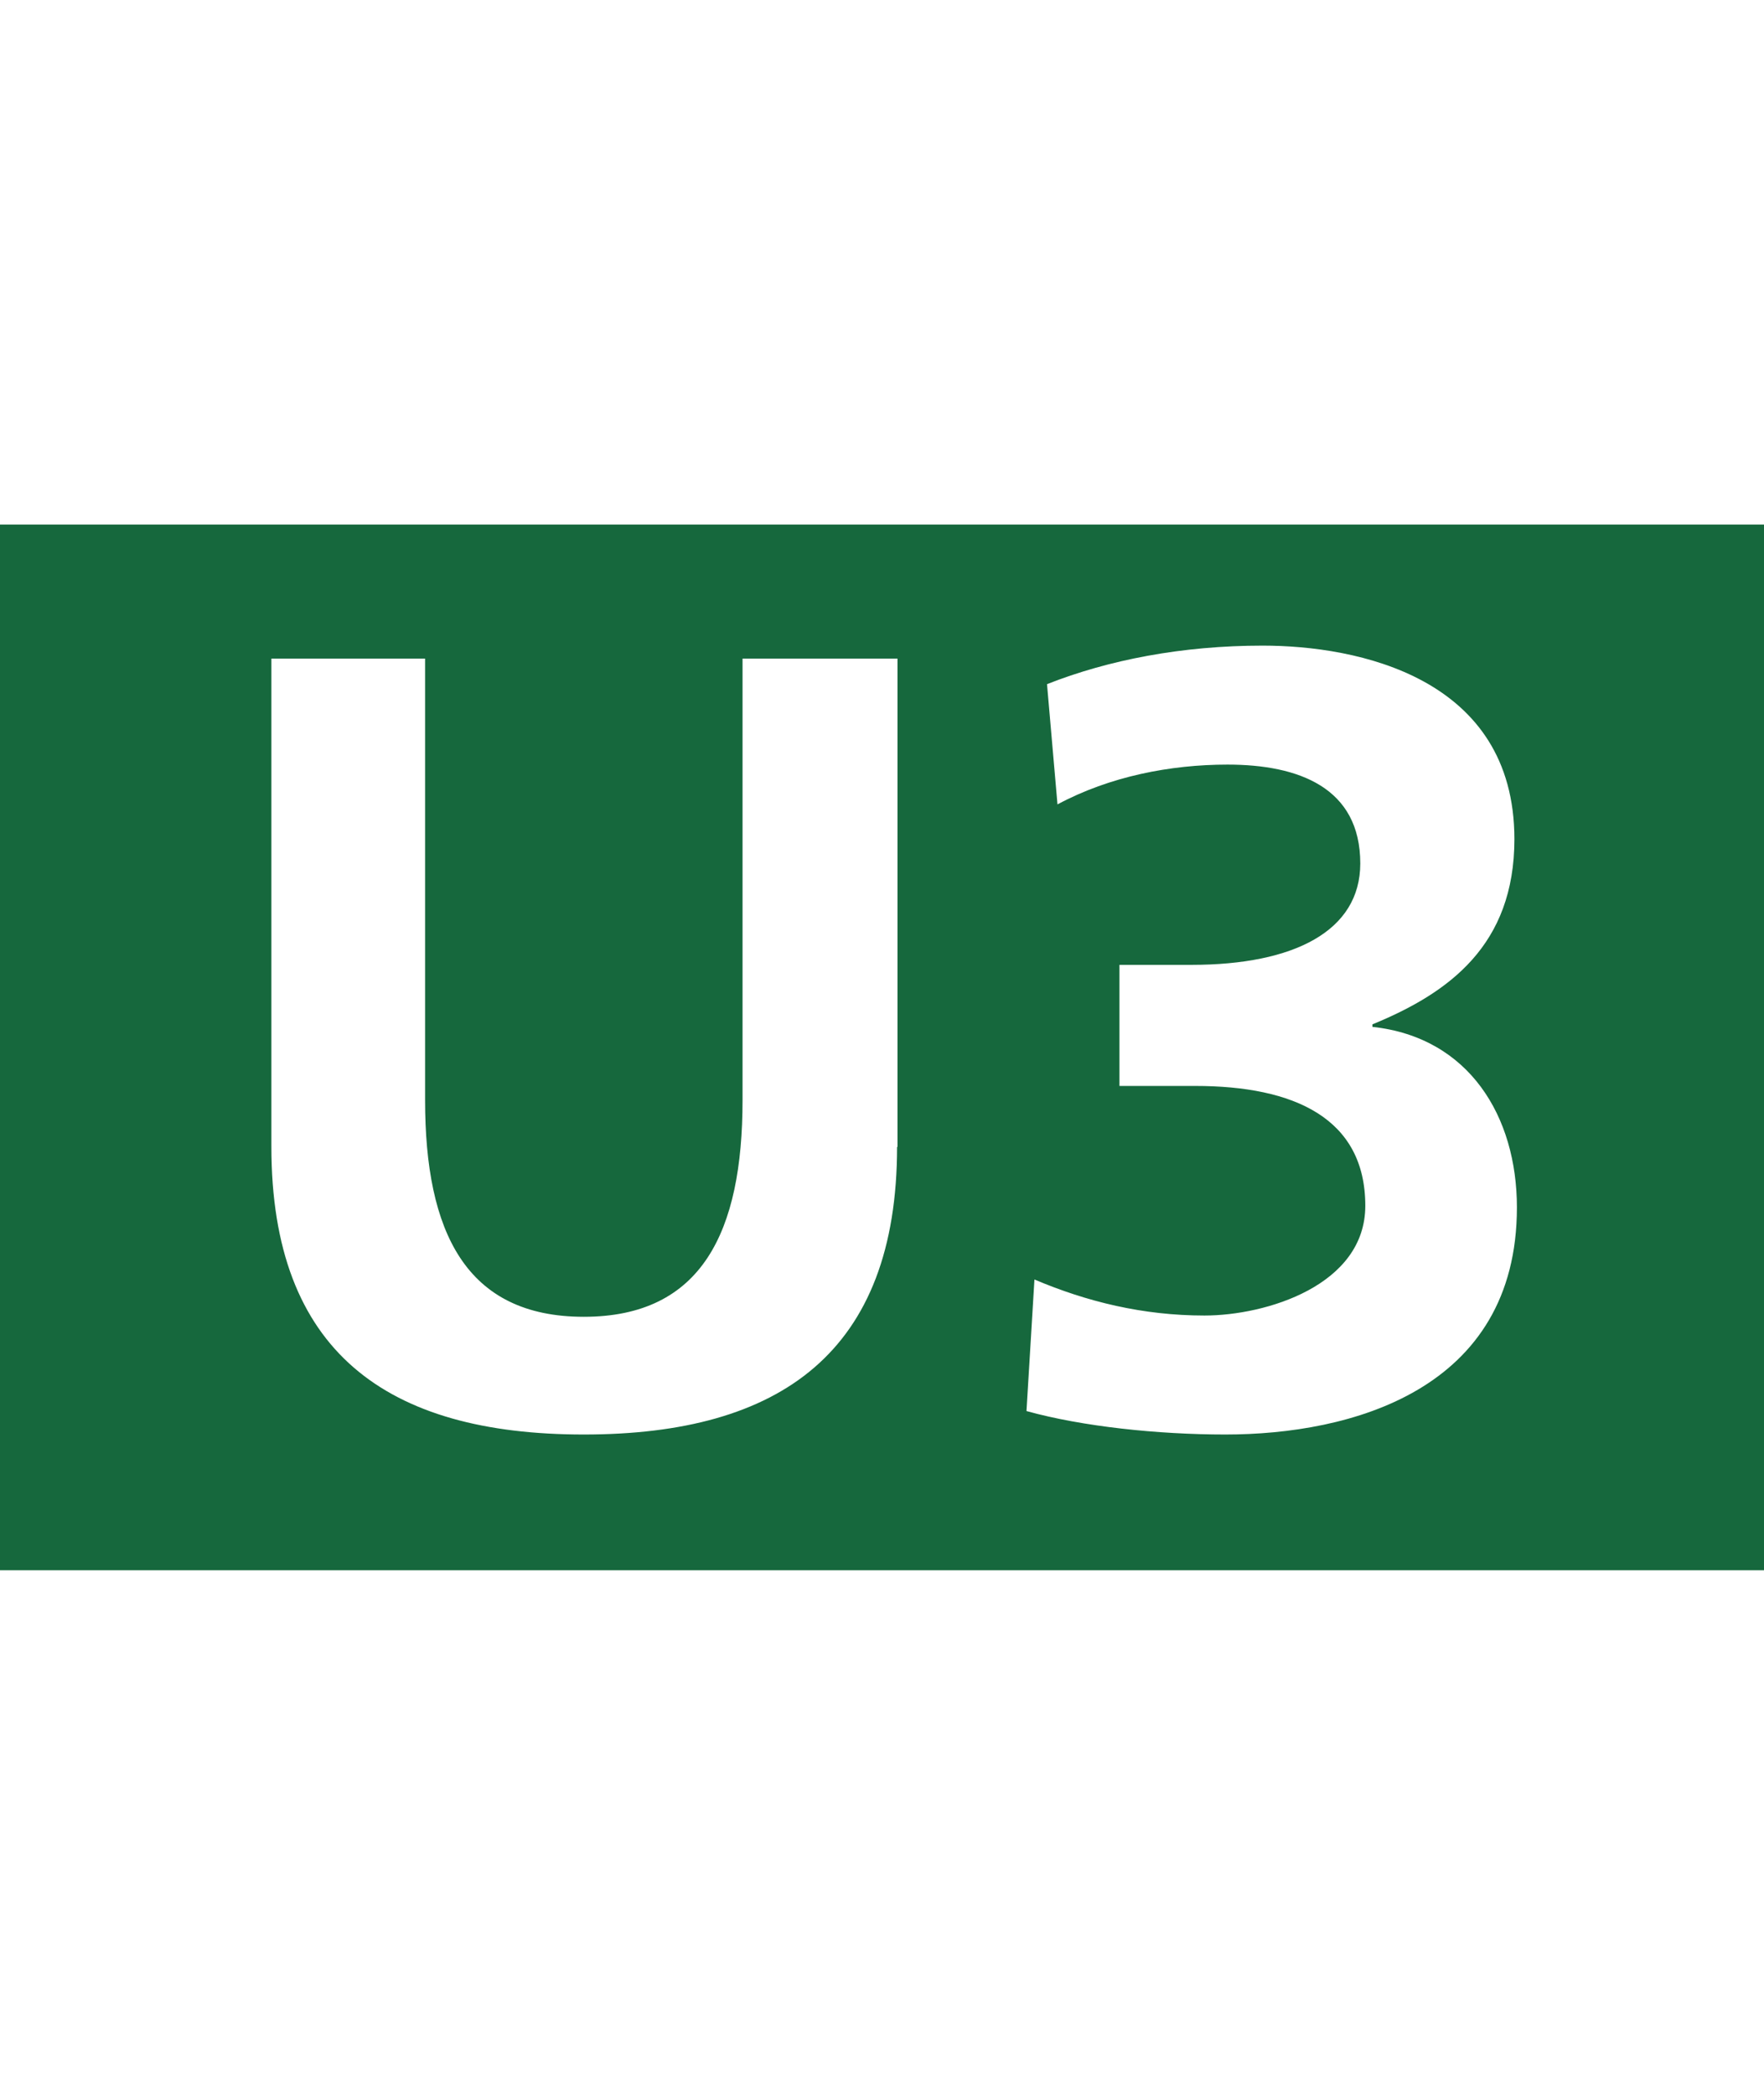 <?xml version="1.0" encoding="UTF-8"?><svg id="Ebene_1" xmlns="http://www.w3.org/2000/svg" viewBox="0 0 42.12 50"><defs><style>.cls-1{fill:#16683d;}</style></defs><g id="Pikt"><path class="cls-1" d="M0,12.52v24.96H42.12V12.52H0Zm21.42,14.85c0,4.9-2.78,6.87-7.48,6.87s-7.46-1.97-7.46-6.87V15.72h3.67v10.54c0,3.14,.97,5.17,3.79,5.17s3.79-2.03,3.79-5.17V15.72h3.7v11.66Zm7.84,6.87c-1.61,0-3.42-.19-4.75-.56l.19-3.14c1.25,.53,2.59,.86,4.06,.86s3.84-.72,3.84-2.62c0-2.09-1.7-2.86-4.06-2.86h-1.81v-2.89h1.72c2.45,0,4.03-.81,4.03-2.42,0-1.81-1.47-2.36-3.17-2.36-1.36,0-2.81,.28-4.06,.95l-.25-2.87c1.47-.58,3.23-.92,5.15-.92,2.25,0,6.01,.75,6.01,4.62,0,2.53-1.56,3.67-3.39,4.42v.06c2.31,.25,3.45,2.14,3.45,4.31,0,4.37-3.98,5.42-6.96,5.42h0Z"/></g></svg>